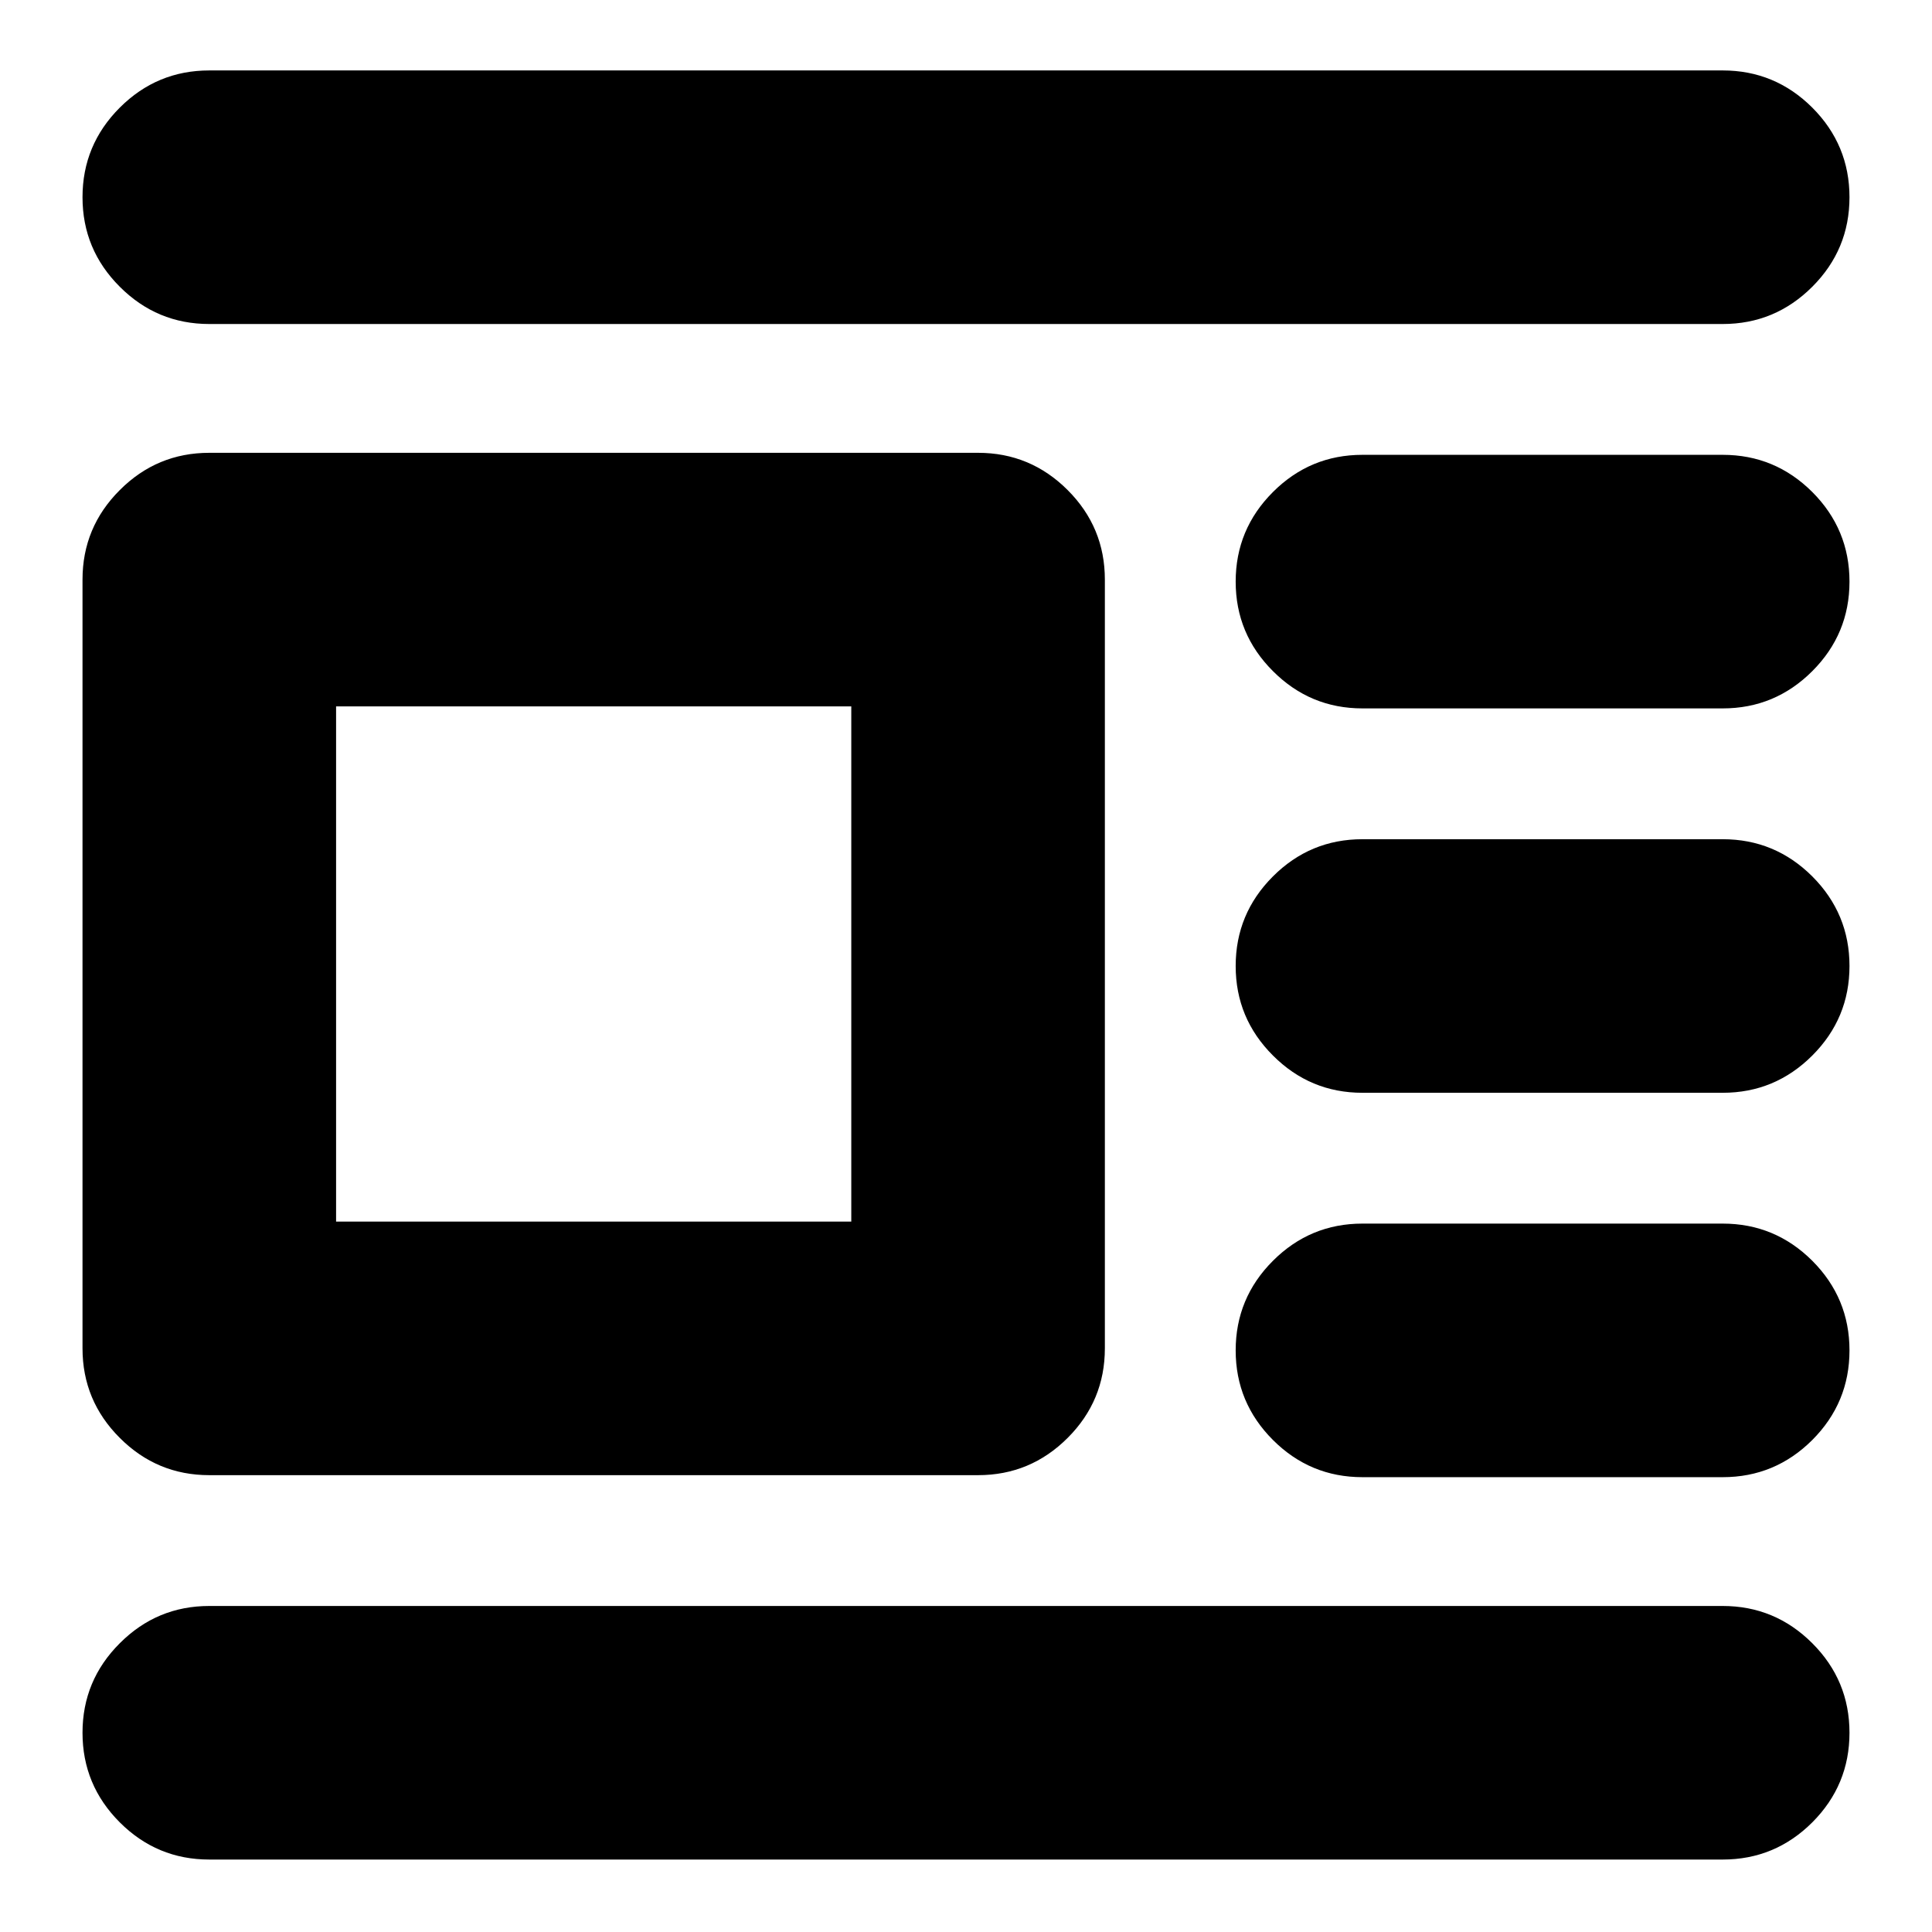 <svg xmlns="http://www.w3.org/2000/svg" height="24" width="24"><path d="M21.4 23.1H2.6q-.65 0-1.112-.462-.463-.463-.463-1.113 0-.65.463-1.112.462-.463 1.112-.463h18.8q.65 0 1.113.463.462.462.462 1.112 0 .65-.462 1.113-.463.462-1.113.462Zm0-4.75h-4.475q-.65 0-1.112-.462-.463-.463-.463-1.113 0-.65.463-1.113.462-.462 1.112-.462H21.4q.65 0 1.113.462.462.463.462 1.113 0 .65-.462 1.113-.463.462-1.113.462Zm0-4.775h-4.475q-.65 0-1.112-.463-.463-.462-.463-1.112 0-.65.463-1.113.462-.462 1.112-.462H21.4q.65 0 1.113.462.462.463.462 1.113 0 .65-.462 1.112-.463.463-1.113.463Zm0-4.775h-4.475q-.65 0-1.112-.463-.463-.462-.463-1.112 0-.65.463-1.113.462-.462 1.112-.462H21.4q.65 0 1.113.462.462.463.462 1.113 0 .65-.462 1.112-.463.463-1.113.463Zm0-4.775H2.6q-.65 0-1.112-.463-.463-.462-.463-1.112 0-.65.463-1.113Q1.95.875 2.6.875h18.8q.65 0 1.113.462.462.463.462 1.113 0 .65-.462 1.112-.463.463-1.113.463Zm-9.25 14.3H2.6q-.65 0-1.112-.463-.463-.462-.463-1.112V7.2q0-.65.463-1.112.462-.463 1.112-.463h9.55q.65 0 1.113.463.462.462.462 1.112v9.55q0 .65-.462 1.112-.463.463-1.113.463Zm-1.575-3.15v-6.4h-6.4v6.4Z"/></svg>